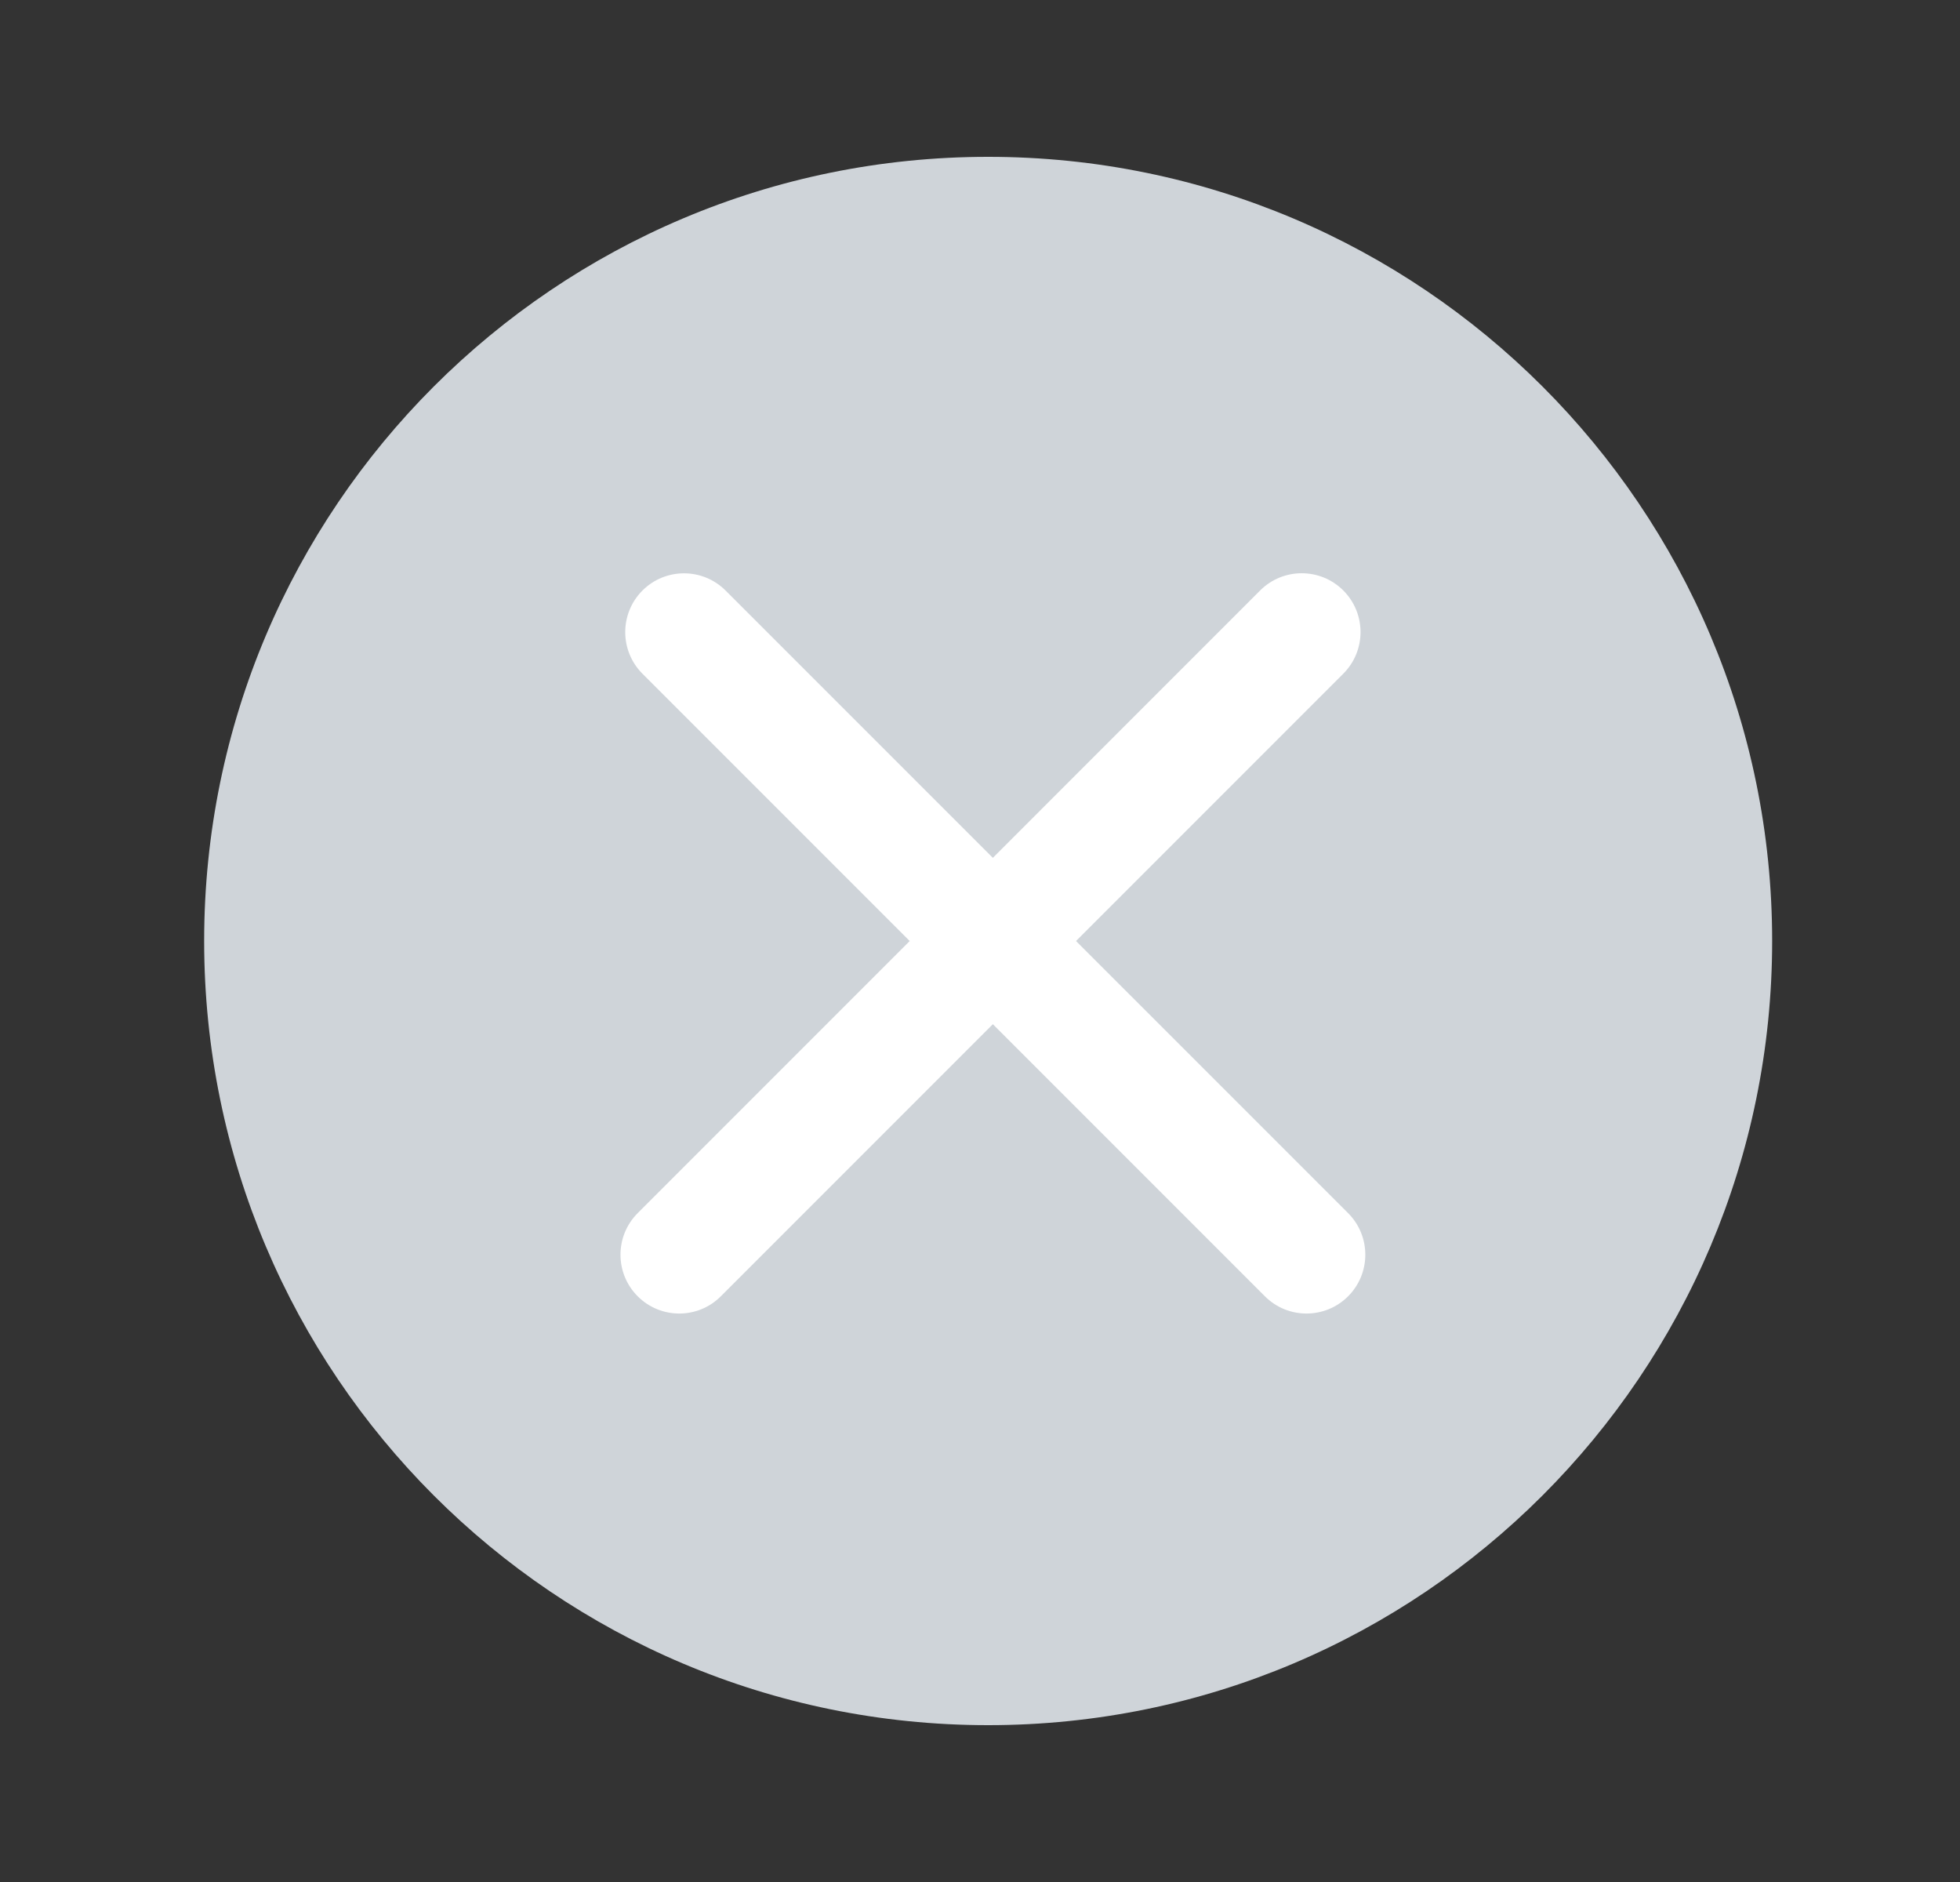 <svg width="25" height="24" viewBox="0 0 25 24" fill="none" xmlns="http://www.w3.org/2000/svg">
<rect x="0" y="0" width="25" height="24" fill="#333333" stroke="none"/>
<path d="M22.604 12C22.604 17.523 18.126 22 12.604 22C7.081 22 2.604 17.523 2.604 12C2.604 6.477 7.081 2 12.604 2C18.126 2 22.604 6.477 22.604 12Z" fill="#CFD4D9"/>
<path fill-rule="evenodd" clip-rule="evenodd" d="M8.134 16.531C8.427 16.824 8.902 16.824 9.194 16.531L17.134 8.591C17.427 8.298 17.427 7.823 17.134 7.53C16.841 7.237 16.366 7.237 16.073 7.53L8.134 15.47C7.841 15.763 7.841 16.238 8.134 16.531Z" fill="white"/>
<path fill-rule="evenodd" clip-rule="evenodd" d="M8.194 7.531C7.902 7.824 7.902 8.298 8.194 8.591L16.134 16.531C16.427 16.824 16.902 16.824 17.195 16.531C17.488 16.238 17.488 15.763 17.195 15.47L9.255 7.531C8.962 7.238 8.487 7.238 8.194 7.531Z" fill="white"/>
</svg>
